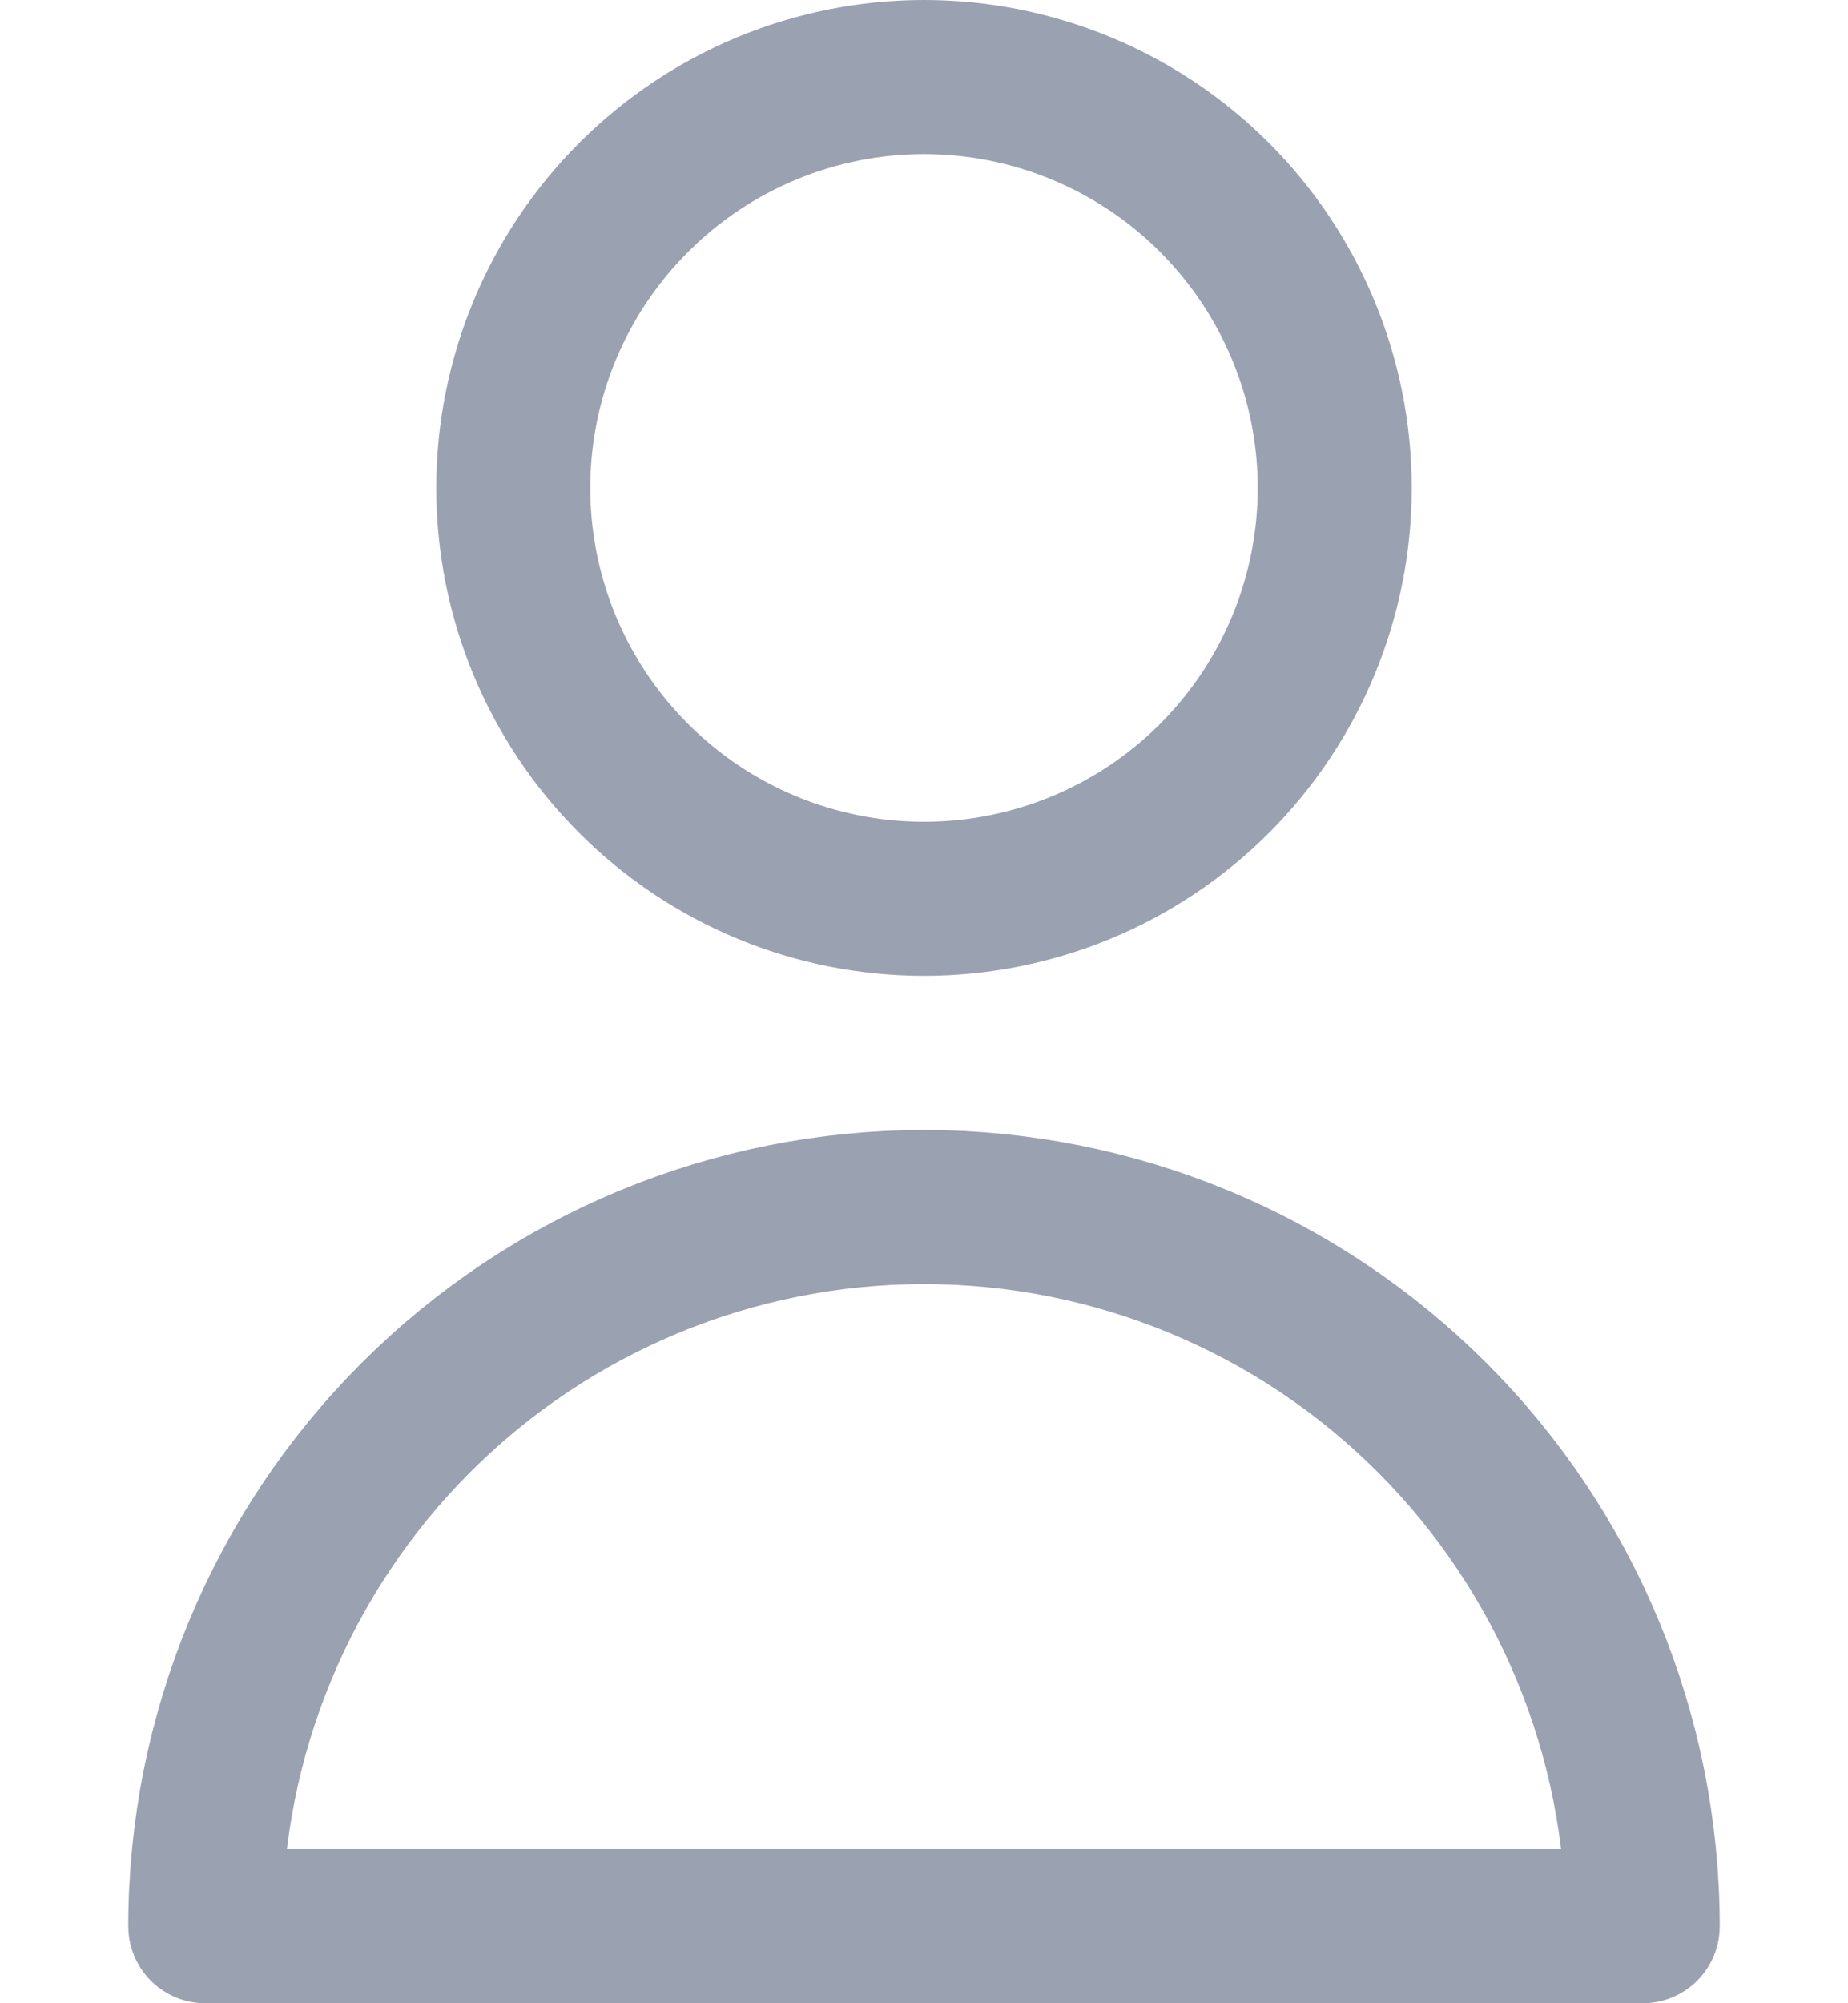 <svg width="12" height="13" viewBox="0 0 12 13" fill="none" xmlns="http://www.w3.org/2000/svg">
<path d="M8.667 3.167C8.667 3.874 8.386 4.552 7.886 5.052C7.386 5.552 6.707 5.833 6 5.833C5.293 5.833 4.615 5.552 4.115 5.052C3.614 4.552 3.333 3.874 3.333 3.167C3.333 2.459 3.614 1.781 4.115 1.281C4.615 0.781 5.293 0.5 6 0.5C6.707 0.5 7.386 0.781 7.886 1.281C8.386 1.781 8.667 2.459 8.667 3.167V3.167ZM6 7.833C4.762 7.833 3.575 8.325 2.7 9.2C1.825 10.075 1.333 11.262 1.333 12.5H10.667C10.667 11.262 10.175 10.075 9.3 9.2C8.425 8.325 7.238 7.833 6 7.833V7.833Z" stroke="#9AA1B0" stroke-linecap="round" stroke-linejoin="round"/>
</svg>
